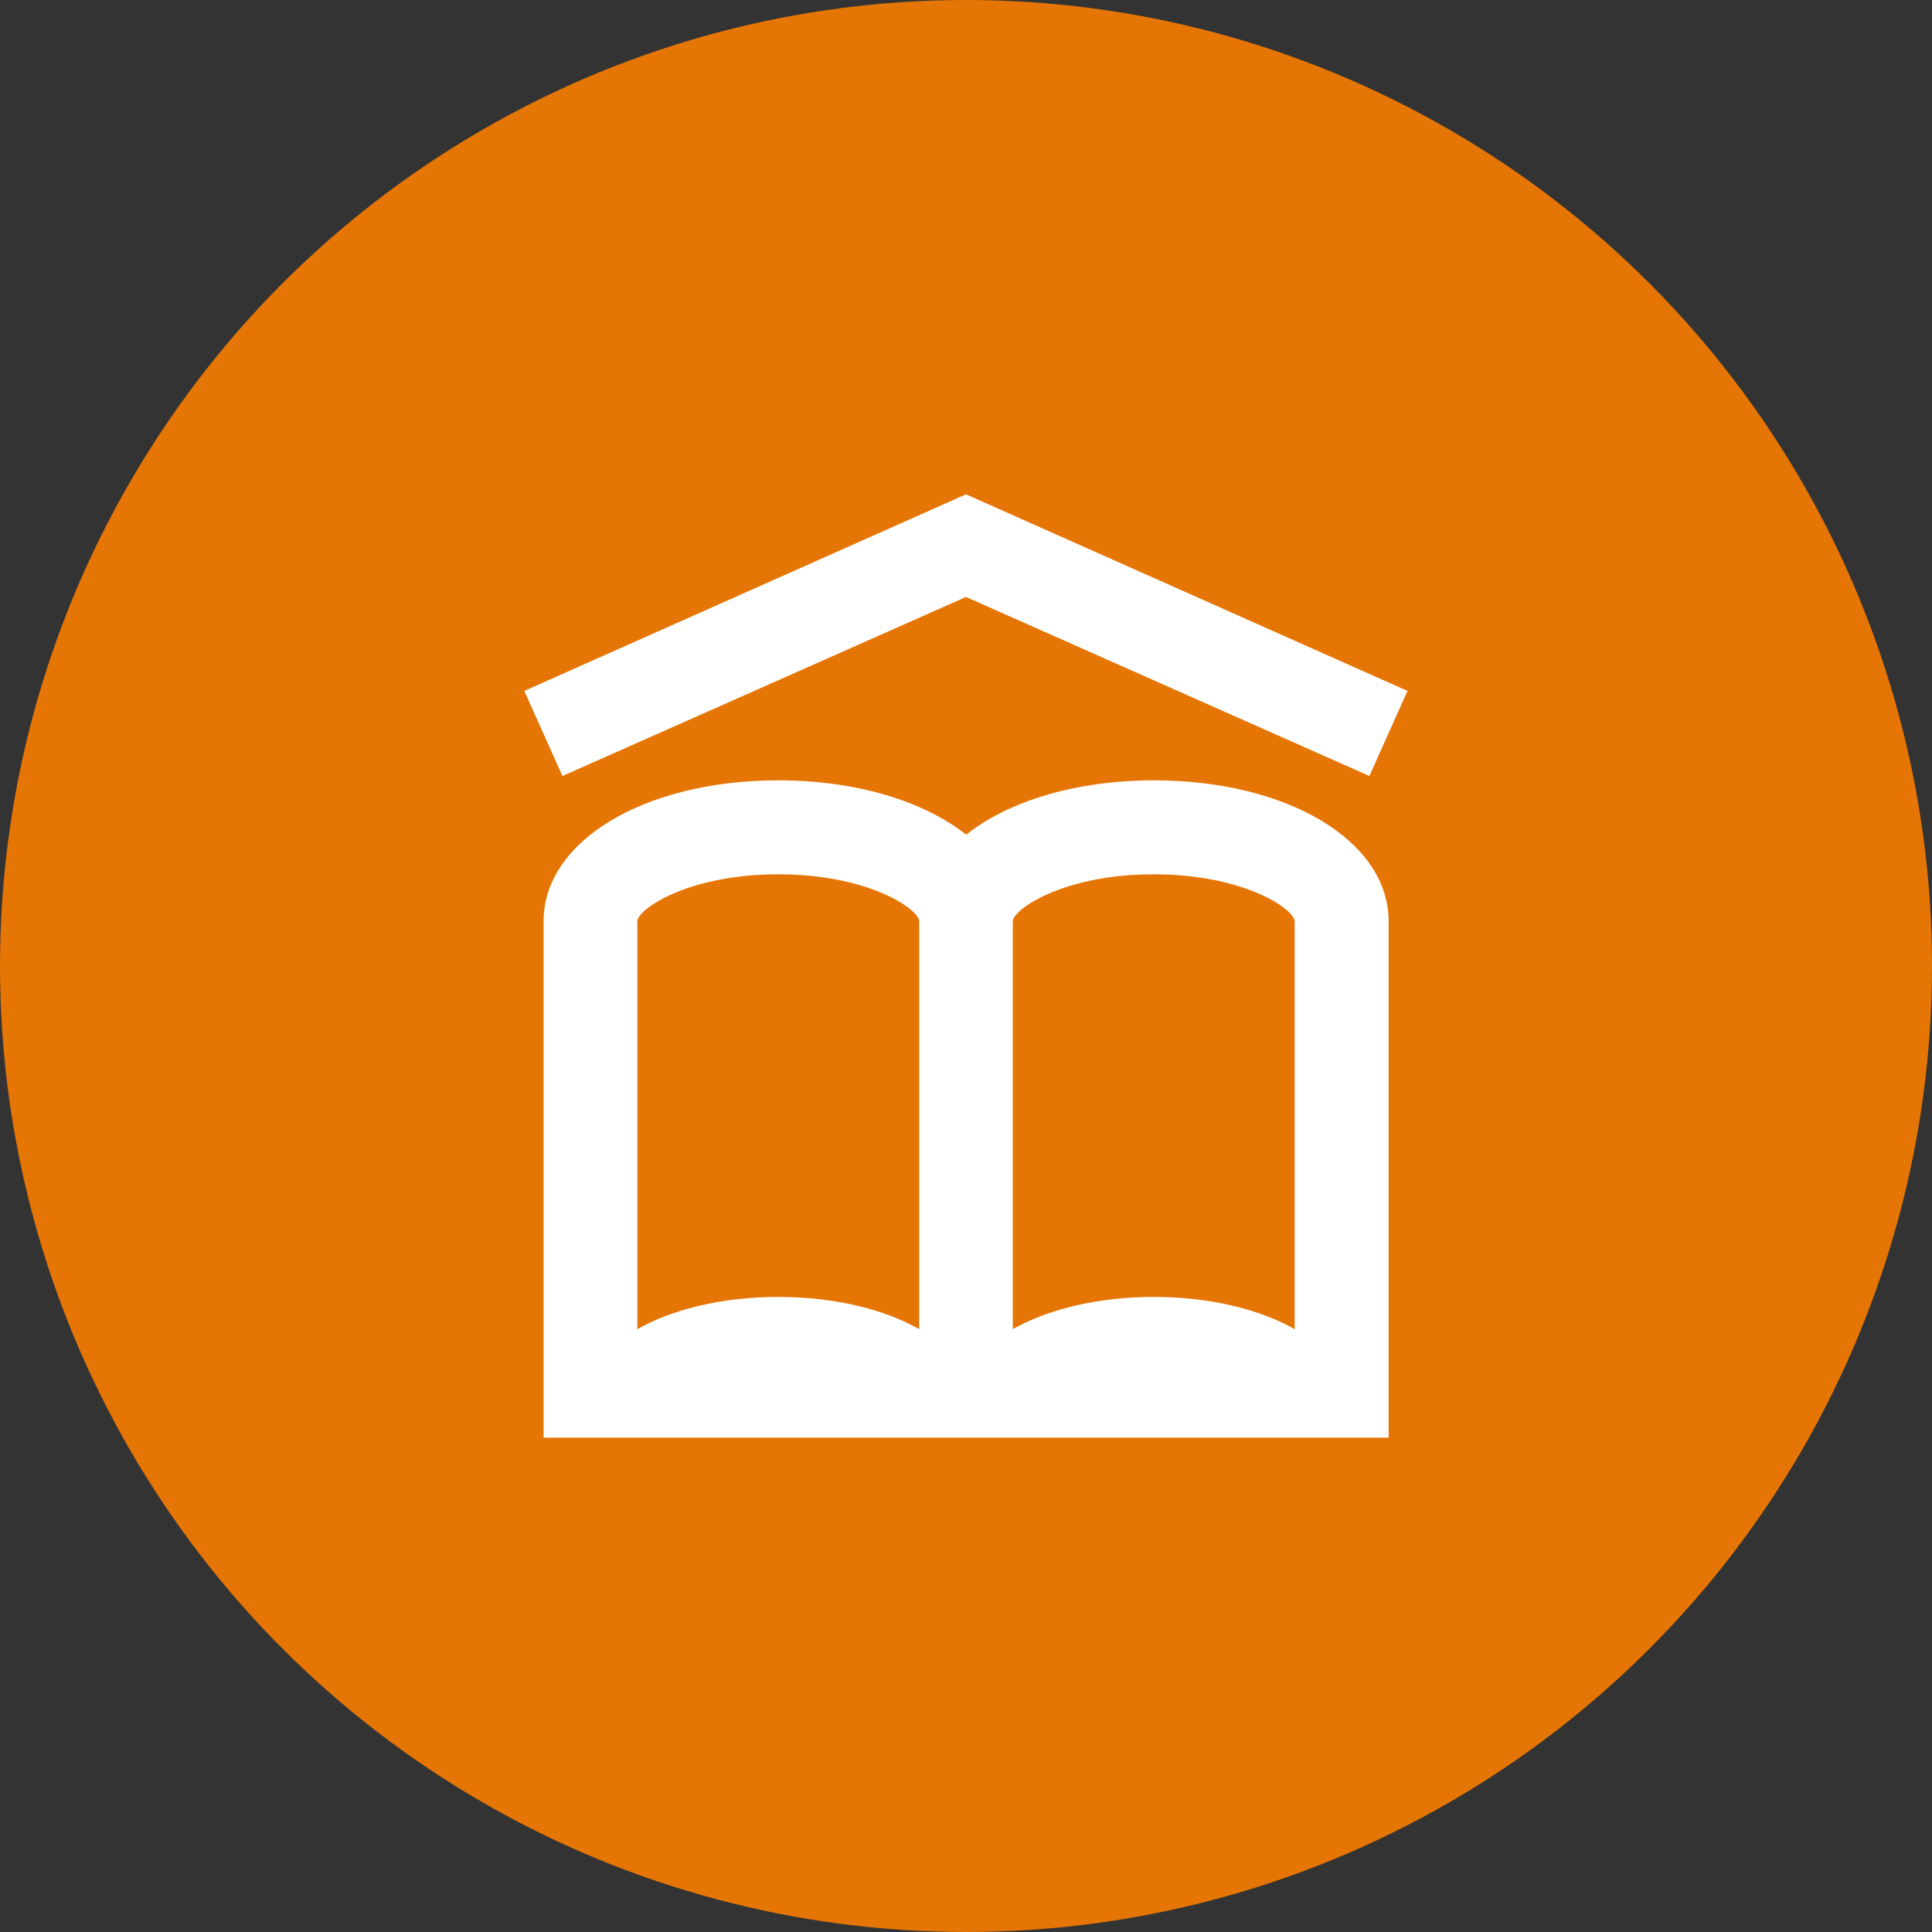<?xml version="1.0" encoding="utf-8"?>
<!-- Generator: Adobe Illustrator 21.0.2, SVG Export Plug-In . SVG Version: 6.00 Build 0)  -->
<svg version="1.2" baseProfile="tiny" id="Capa_1" xmlns="http://www.w3.org/2000/svg" xmlns:xlink="http://www.w3.org/1999/xlink"
	 x="0px" y="0px" viewBox="0 0 1024 1024" xml:space="preserve">
<rect x="0" y="0" width="1024" height="1024" fill="#333333" stroke="none"/>
<circle fill="#E57505" cx="512" cy="512" r="512"/>
<path fill="#FFFFFF" d="M512,262L277.9,366.2l20.2,45.1L512,316.4l213.8,94.9l20.2-45.1L512,262z M412.5,413.6
	c-70.9,0-124.4,32.1-124.4,74.7V762H736V488.3c0-42.6-53.5-74.7-124.4-74.7c-41.6,0-77.2,11.1-99.5,28.8
	C489.7,424.7,454.1,413.6,412.5,413.6z M412.5,463.4c48.2,0,74.7,18.7,74.7,24.9v216.2c-18.2-10.4-44.6-17.1-74.7-17.1
	c-30,0-56.5,6.7-74.7,17.1V488.3C337.8,482.1,364.3,463.4,412.5,463.4z M611.5,463.4c48.2,0,74.7,18.7,74.7,24.9v216.2
	c-18.2-10.4-44.6-17.1-74.7-17.1c-30,0-56.5,6.7-74.7,17.1V488.3C536.9,482.1,563.4,463.4,611.5,463.4z"/>
</svg>
